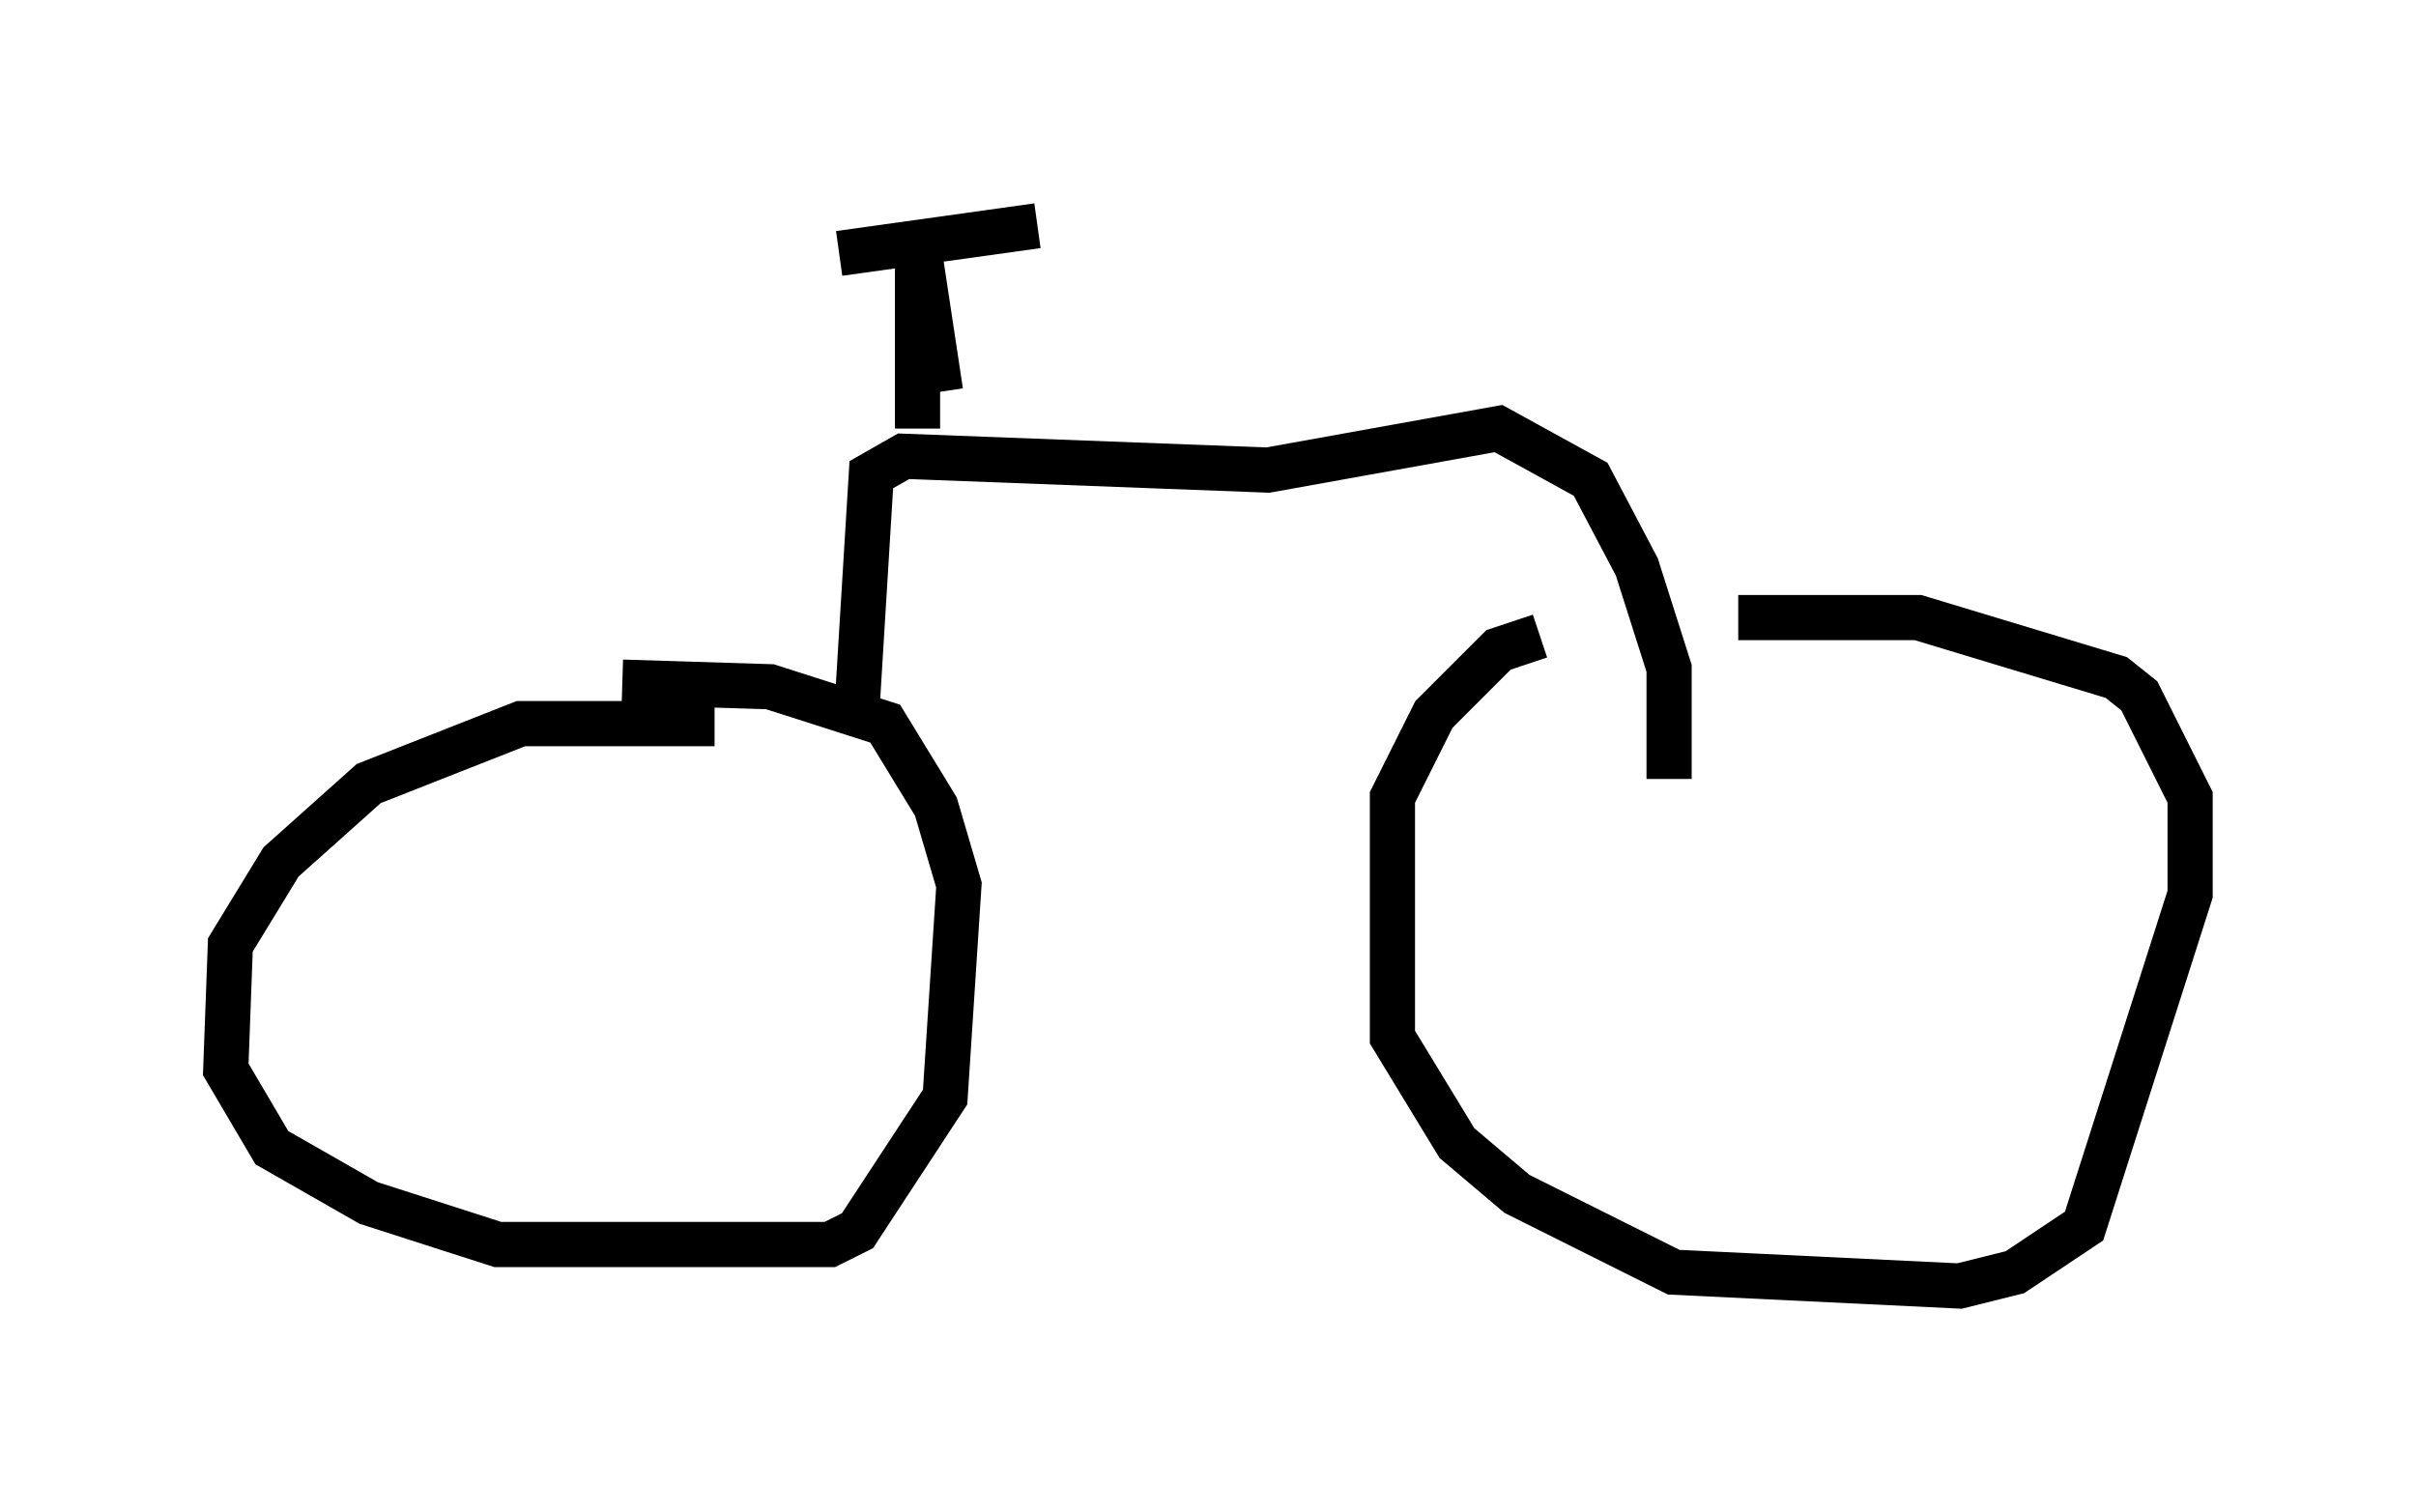 <?xml version="1.0" encoding="utf-8" ?>
<svg baseProfile="full" height="33.479" version="1.1" width="53.488" xmlns="http://www.w3.org/2000/svg" xmlns:ev="http://www.w3.org/2001/xml-events" xmlns:xlink="http://www.w3.org/1999/xlink"><defs /><rect fill="white" height="33.479" width="53.488" x="0" y="0" /><path d="M39.607, 14.086 m-5.513, 0.0 l-0.919, 0.306 -1.429, 1.429 l-0.919, 1.838 0.0, 5.308 l1.429, 2.348 1.327, 1.123 l3.471, 1.735 6.329, 0.306 l1.225, -0.306 1.531, -1.021 l2.348, -7.35 0.0, -2.144 l-1.123, -2.246 -0.51, -0.408 l-4.39, -1.327 -3.981, 0.0 m-22.663, 2.348 l-4.288, 0.0 -3.369, 1.327 l-1.94, 1.735 -1.123, 1.838 l-0.102, 2.756 1.021, 1.735 l2.144, 1.225 2.858, 0.919 l7.35, 0.0 0.613, -0.306 l1.94, -2.96 0.306, -4.696 l-0.51, -1.735 -1.123, -1.838 l-2.552, -0.817 -3.267, -0.102 m5.206, 0.408 l0.306, -5.002 0.715, -0.408 l8.065, 0.306 5.104, -0.919 l2.042, 1.123 1.021, 1.94 l0.715, 2.246 0.0, 2.45 m-16.129, -8.575 l-0.51, -3.369 m0.0, 0.0 l0.0, 4.185 m-1.735, -3.879 l4.39, -0.613 " fill="none" stroke="black" stroke-width="1" /></svg>